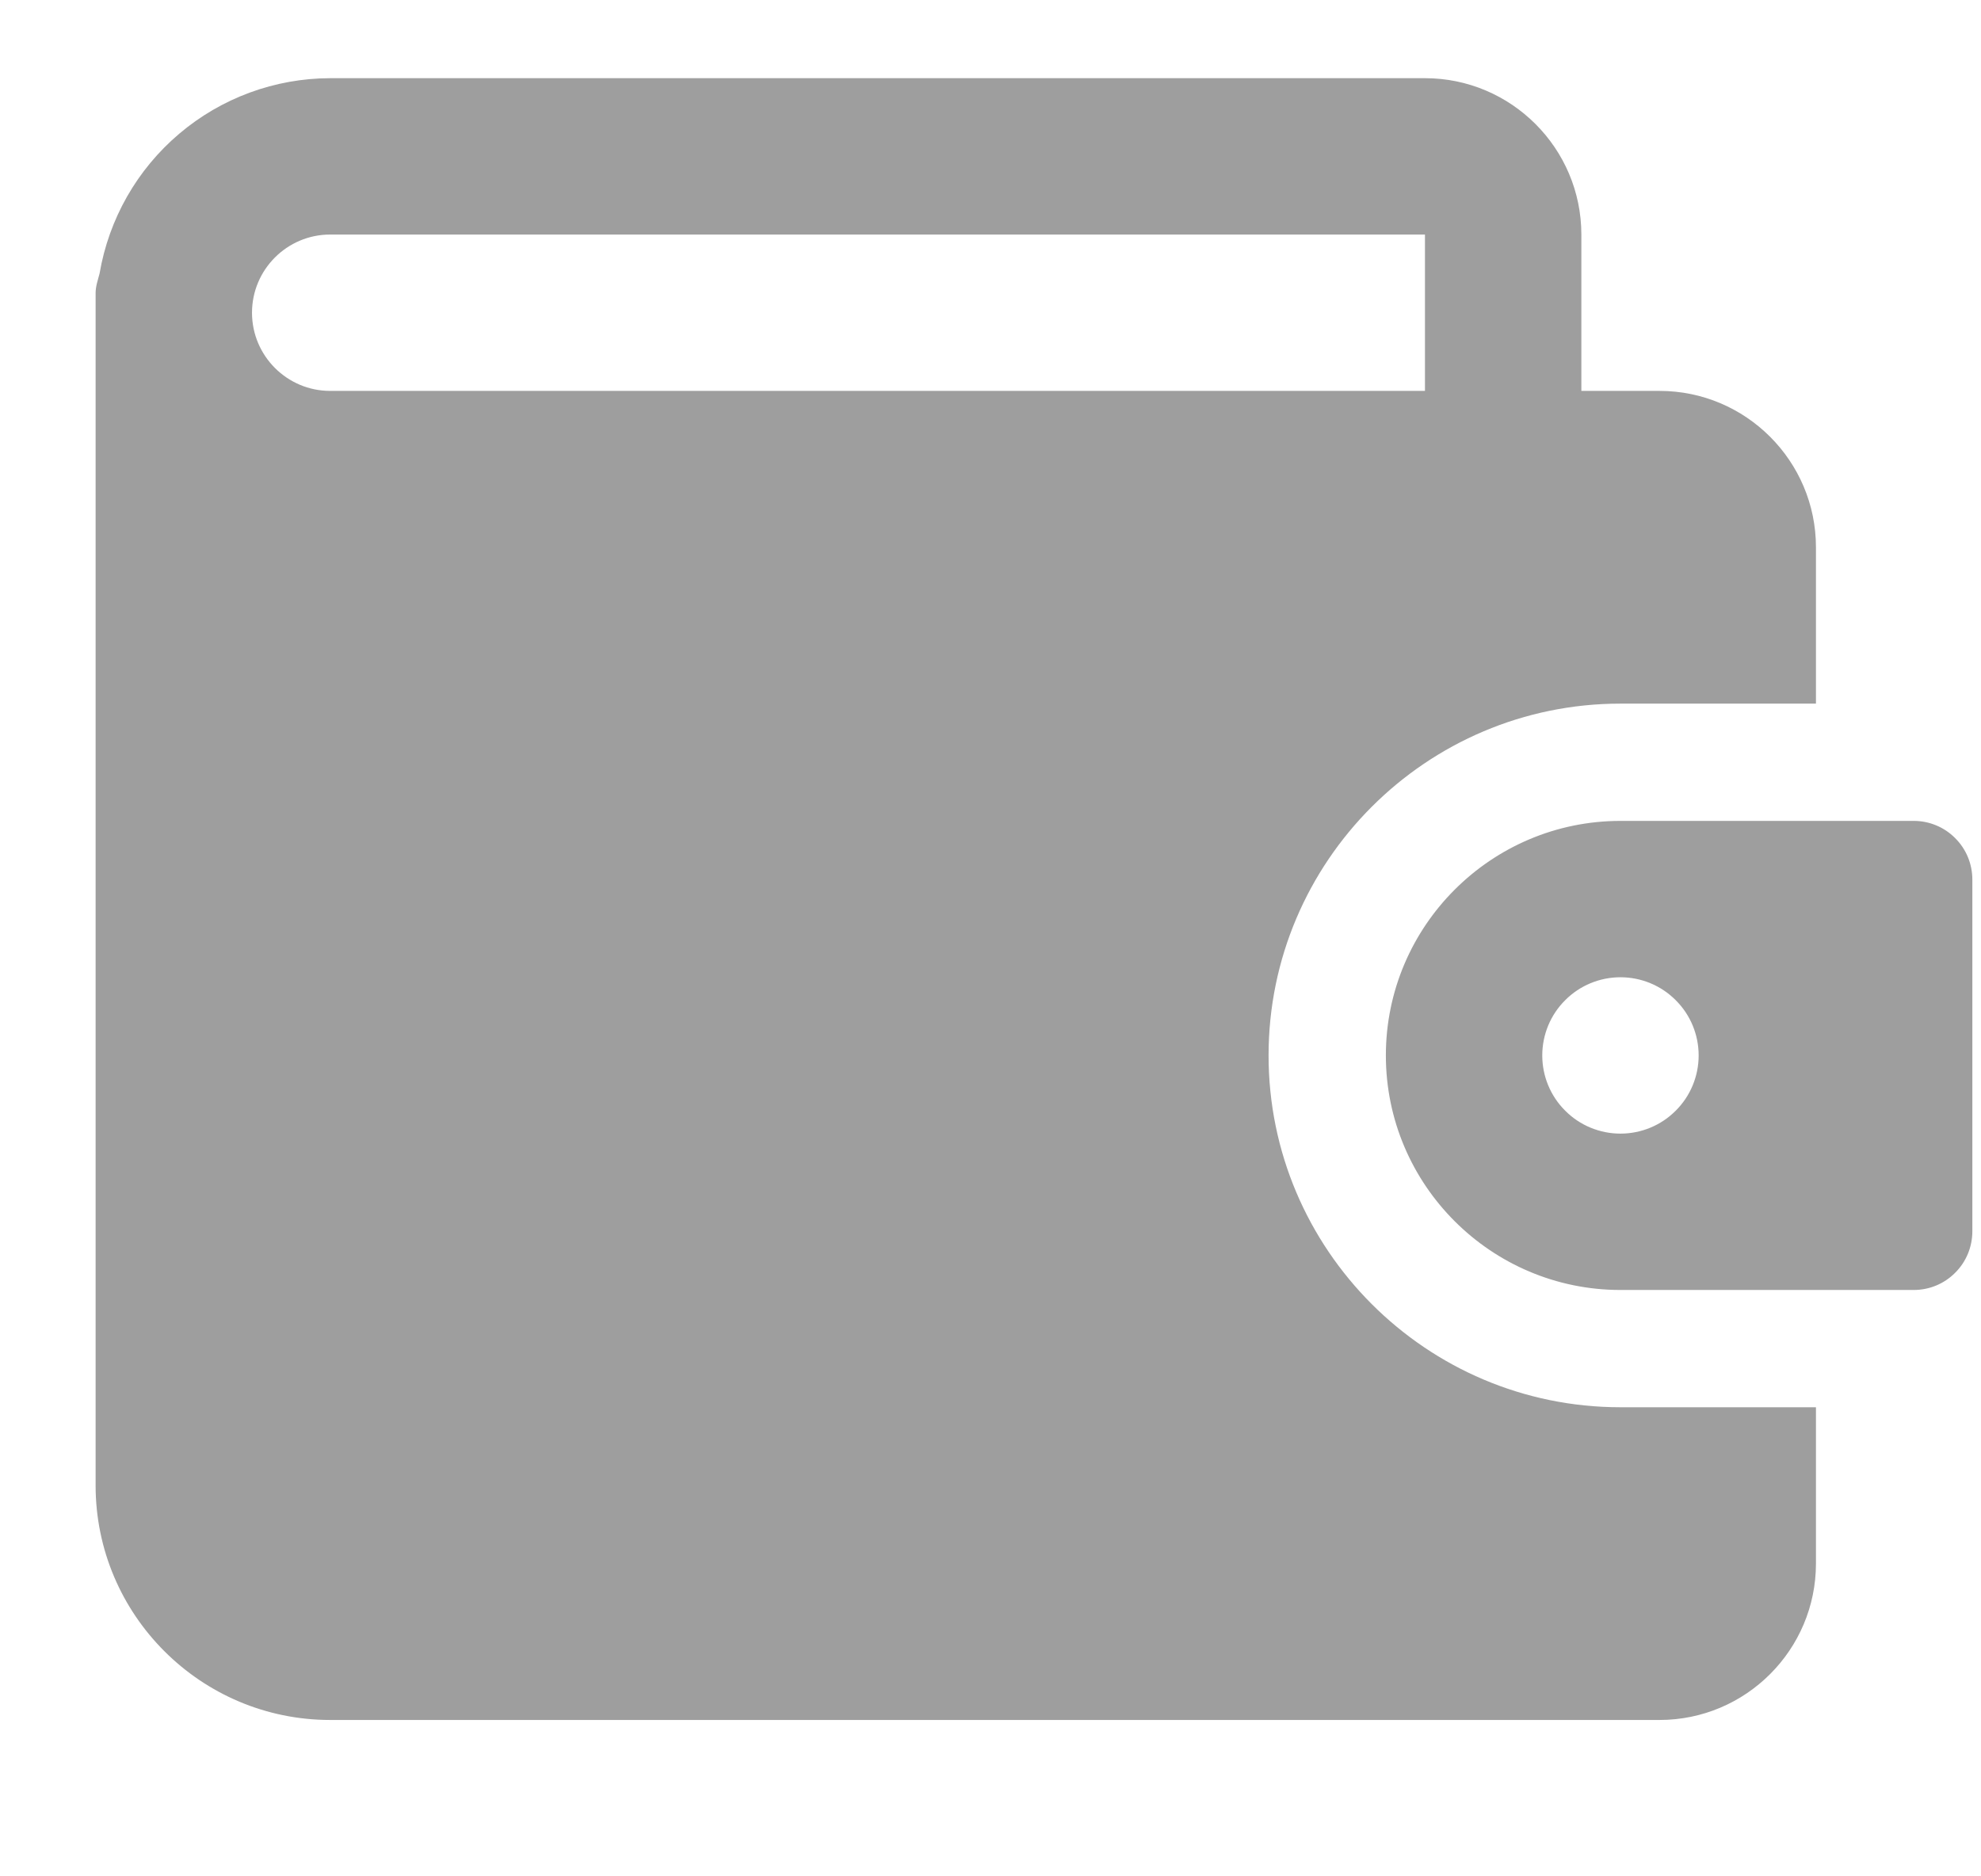 <svg xmlns="http://www.w3.org/2000/svg" width="19" height="18" viewBox="0 0 19 18" fill="none">
  <g clip-path="url(#clip0_320_121005)">
    <path d="M15.542 13.5C13.681 13.5 12.167 11.986 12.167 10.125C12.167 8.264 13.681 6.75 15.542 6.75H17.417V5.25C17.417 4.423 16.744 3.75 15.917 3.75H15.167V2.25C15.167 1.423 14.494 0.75 13.667 0.75H3.167C2.636 0.751 2.123 0.94 1.719 1.283C1.314 1.626 1.044 2.101 0.955 2.624C0.939 2.686 0.917 2.746 0.917 2.812V14.25C0.917 15.491 1.926 16.5 3.167 16.5H15.917C16.744 16.5 17.417 15.827 17.417 15V13.5H15.542ZM2.417 3C2.417 2.587 2.753 2.25 3.167 2.25H13.667V3.75H3.167C2.753 3.75 2.417 3.413 2.417 3Z" fill="#9E9E9E"/>
    <path d="M18.355 7.875H15.542C14.302 7.875 13.292 8.884 13.292 10.125C13.292 11.366 14.302 12.375 15.542 12.375H18.355C18.504 12.375 18.647 12.316 18.752 12.21C18.858 12.105 18.917 11.962 18.917 11.812V8.438C18.917 8.288 18.858 8.145 18.752 8.04C18.647 7.934 18.504 7.875 18.355 7.875ZM15.542 10.875C15.343 10.875 15.152 10.796 15.012 10.655C14.871 10.515 14.792 10.324 14.792 10.125C14.792 9.926 14.871 9.735 15.012 9.595C15.152 9.454 15.343 9.375 15.542 9.375C15.741 9.375 15.932 9.454 16.072 9.595C16.213 9.735 16.292 9.926 16.292 10.125C16.292 10.324 16.213 10.515 16.072 10.655C15.932 10.796 15.741 10.875 15.542 10.875Z" fill="#9E9E9E"/>
  </g>
  <defs>
    <clipPath id="clip0_320_121005">
      <rect width="18" height="18" fill="white" transform="translate(0.917)"/>
    </clipPath>
  </defs>
</svg>